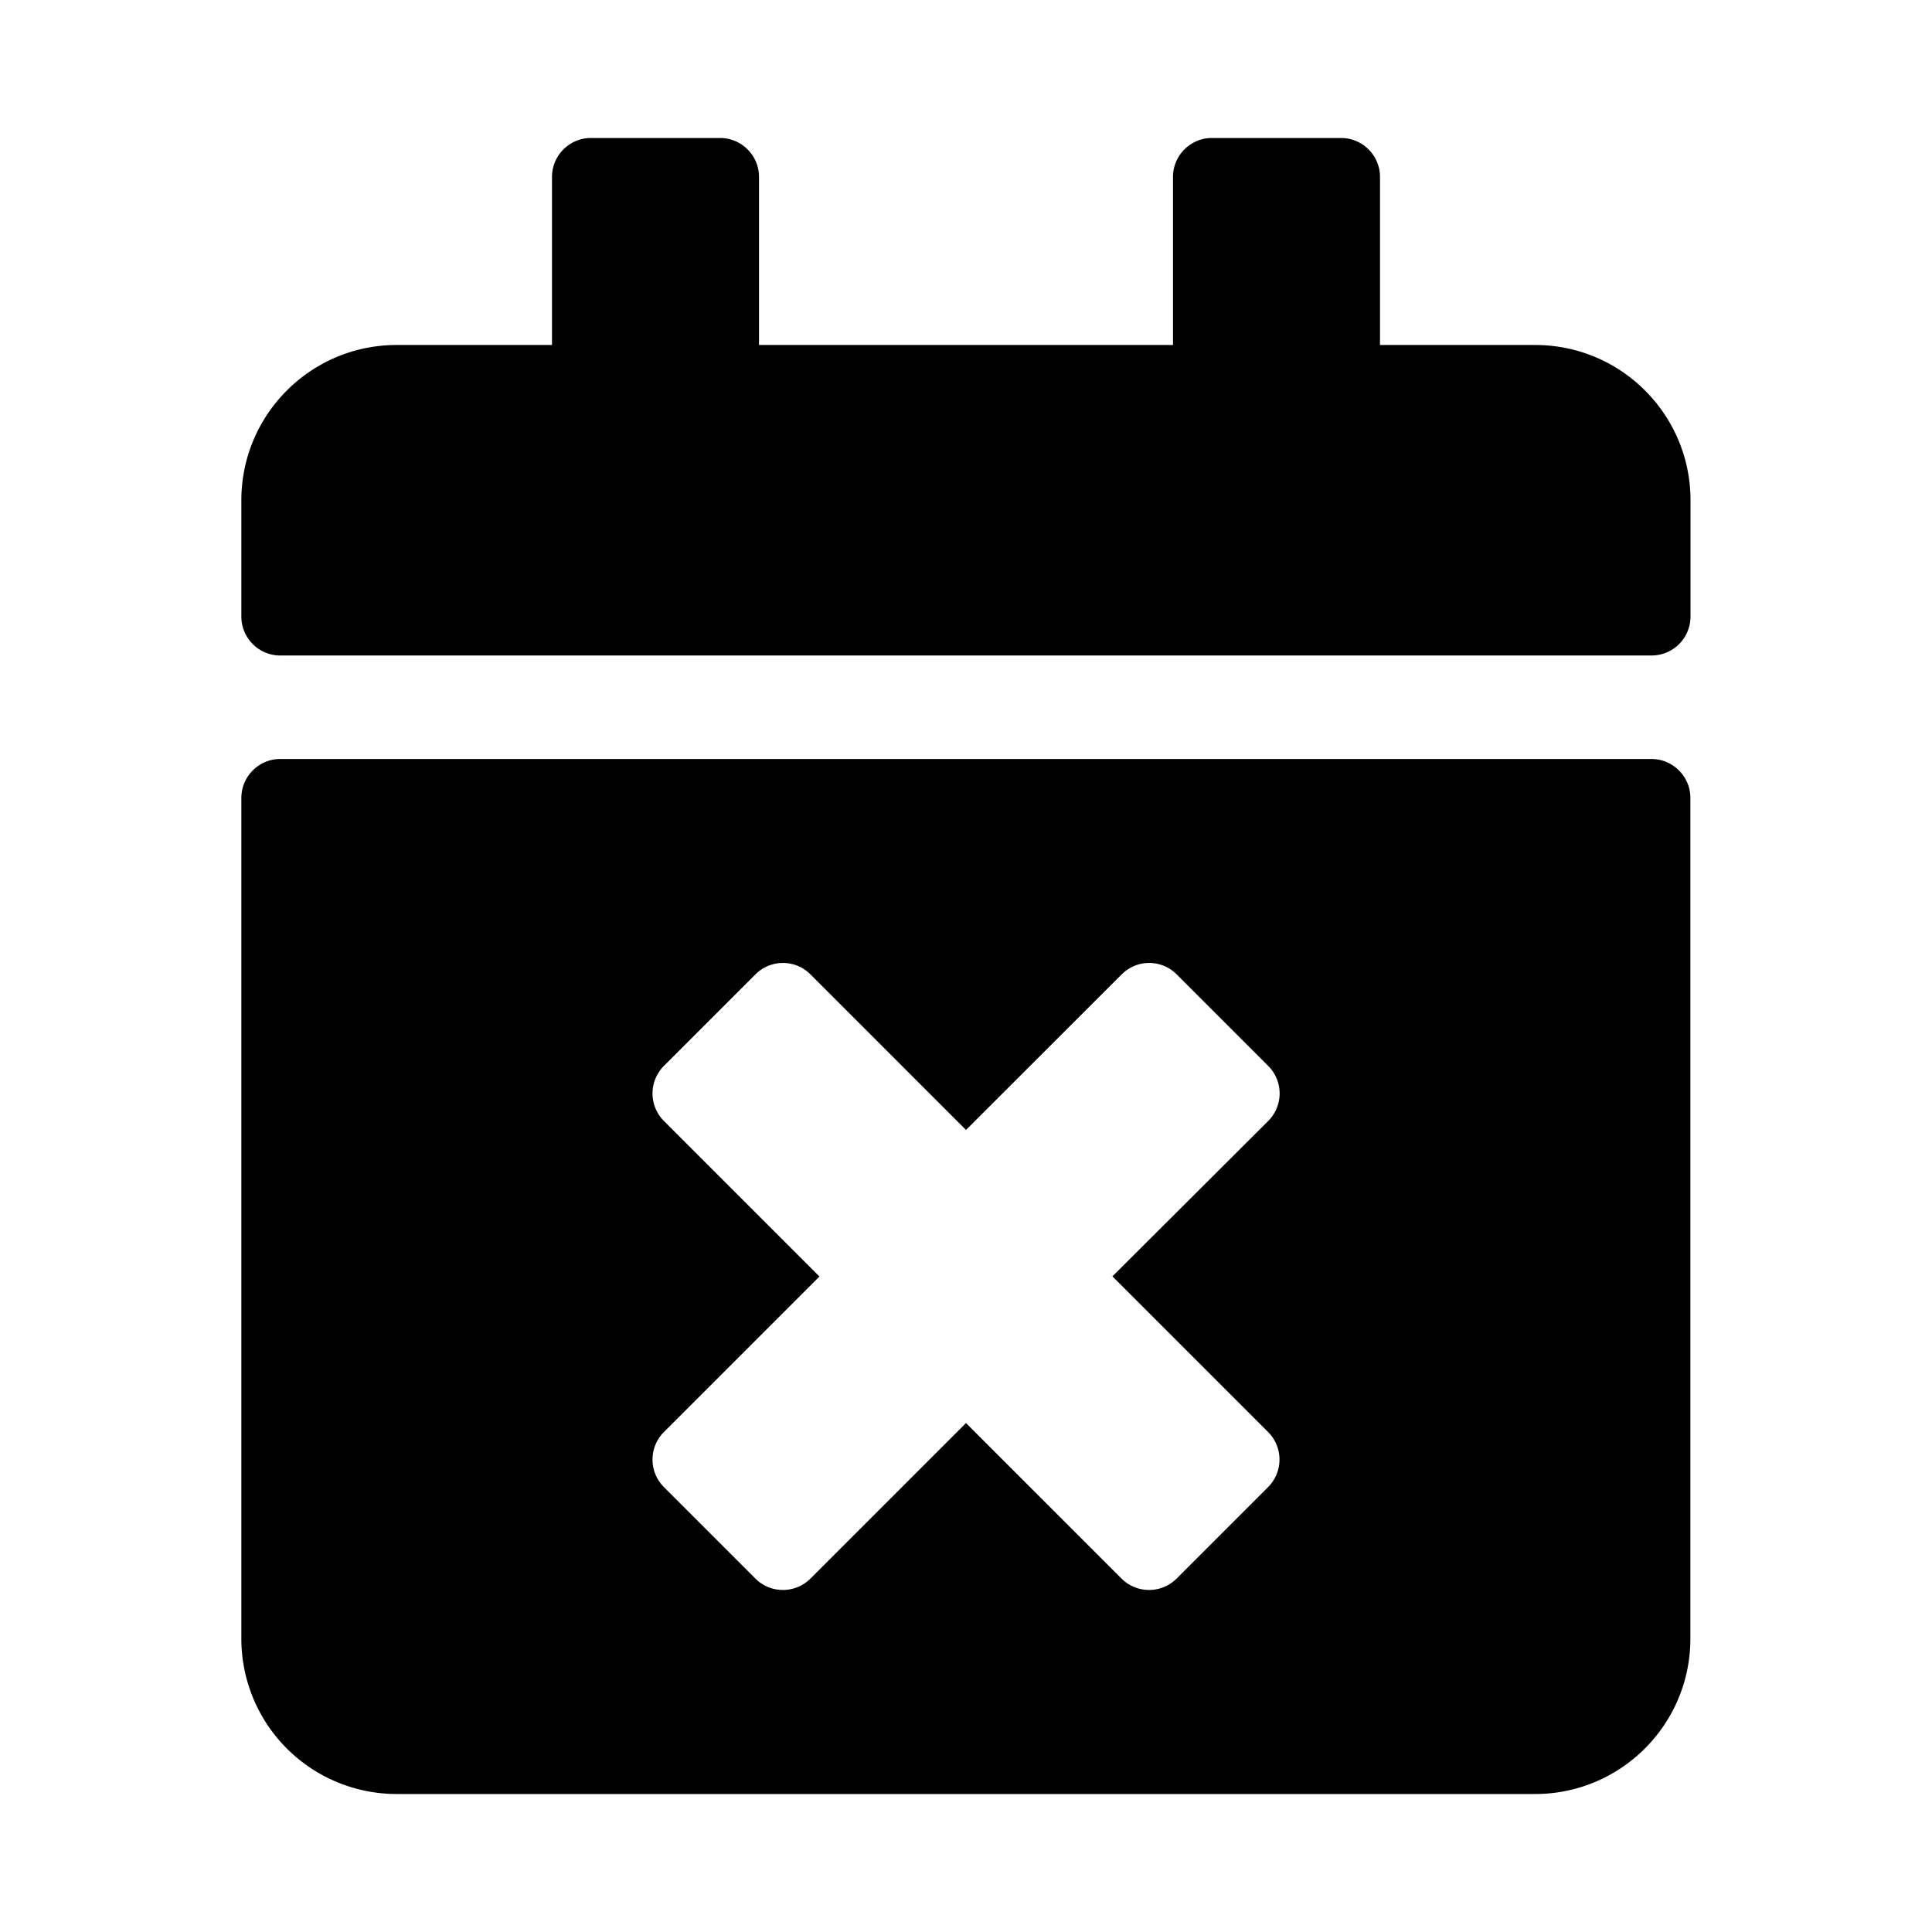 <svg aria-hidden="true" xmlns="http://www.w3.org/2000/svg" viewBox="0 0 14 14" height="1em" width="1em">
  <path d="M11.969 4.75H2.03a.282.282 0 0 1-.281-.281v-.844c0-.621.504-1.125 1.125-1.125H4V1.281C4 1.127 4.127 1 4.281 1h.938c.154 0 .281.127.281.281V2.5h3V1.281c0-.154.127-.281.281-.281h.938c.154 0 .281.127.281.281V2.5h1.125c.621 0 1.125.504 1.125 1.125v.844a.282.282 0 0 1-.281.281ZM2.03 5.5h9.938c.154 0 .281.127.281.281v6.094c0 .621-.504 1.125-1.125 1.125h-8.25a1.125 1.125 0 0 1-1.125-1.125V5.781c0-.154.127-.281.281-.281Zm6.03 3.75 1.13-1.127a.282.282 0 0 0 0-.399l-.663-.663a.281.281 0 0 0-.399 0L7 8.188 5.873 7.061a.281.281 0 0 0-.399 0l-.663.663a.282.282 0 0 0 0 .399L5.938 9.25l-1.127 1.127a.282.282 0 0 0 0 .399l.663.663c.11.11.288.11.399 0L7 10.312l1.127 1.127c.11.11.289.11.399 0l.663-.663a.282.282 0 0 0 0-.399L8.062 9.25Z"/>
</svg>
